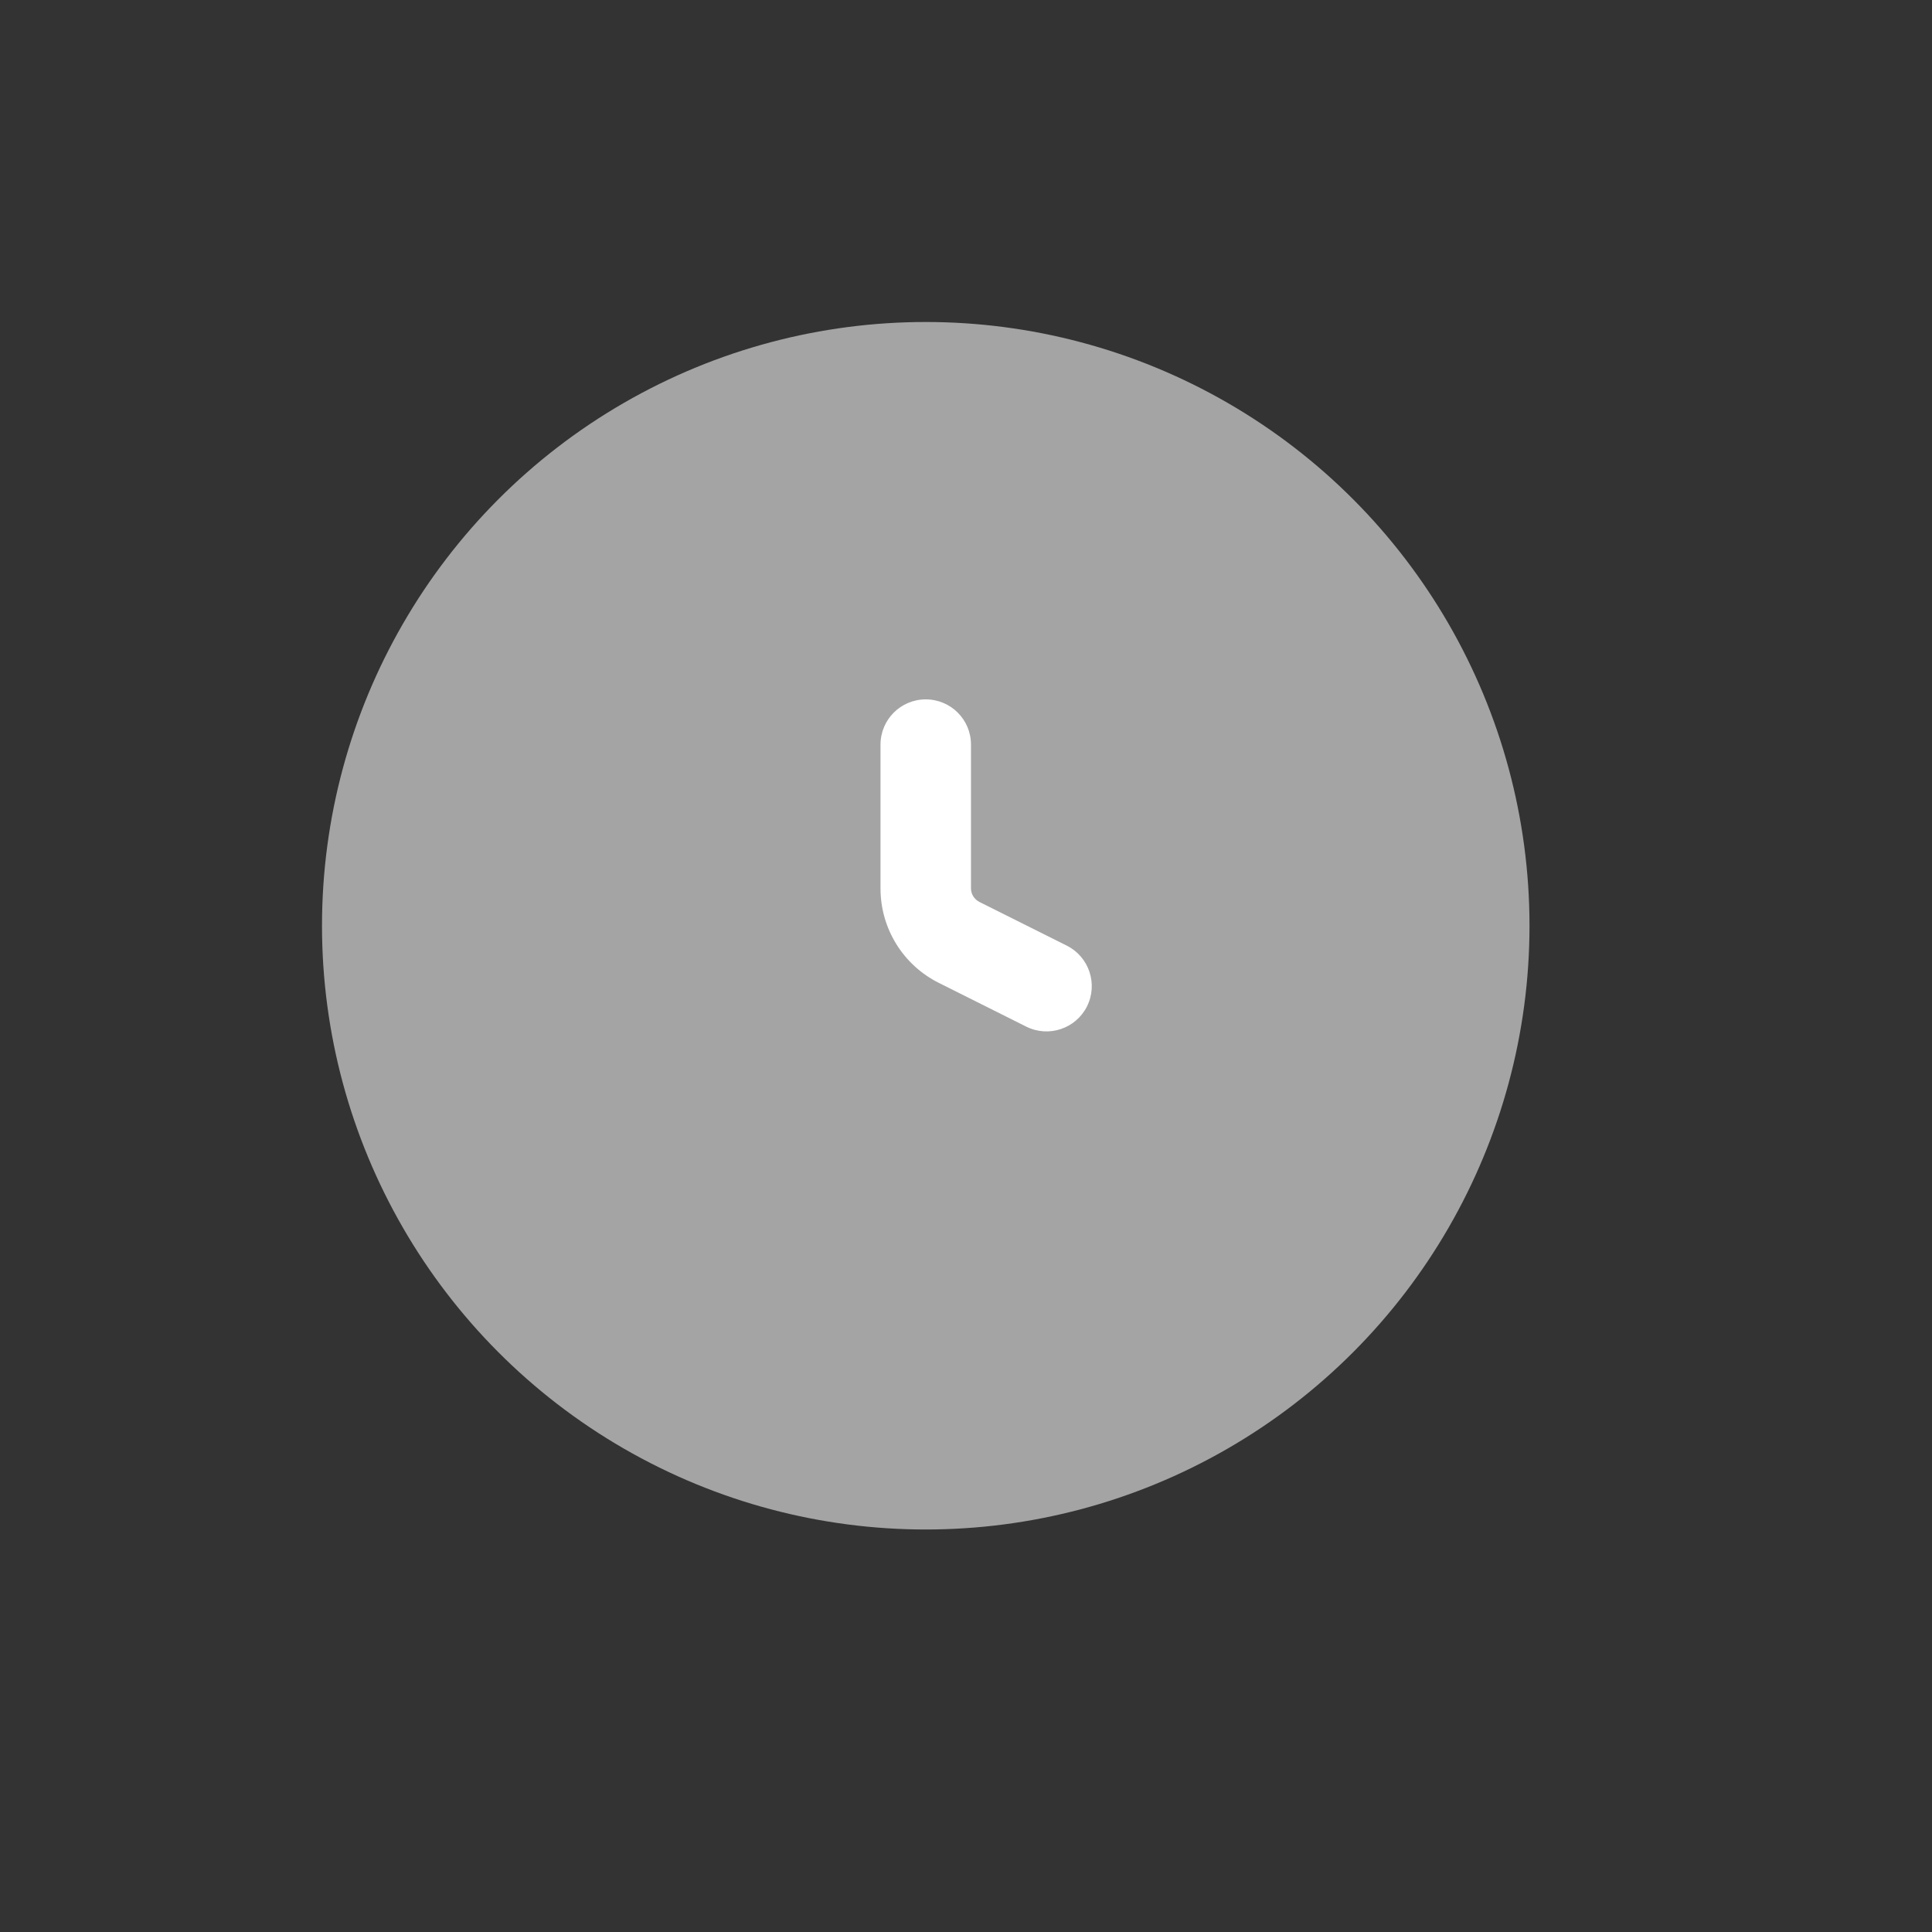 <svg width="24" height="24" viewBox="0 0 24 24" fill="none" xmlns="http://www.w3.org/2000/svg">
<rect x="0" y="0" width="24" height="24" fill="#333333" stroke="none"/>
<circle cx="11.5" cy="11.5" r="7.5" fill="#A4A4A4"/>
<path fill-rule="evenodd" clip-rule="evenodd" d="M11.5 8.688C11.811 8.688 12.062 8.939 12.062 9.25V11.037C12.062 11.107 12.103 11.172 12.166 11.204L13.252 11.747C13.529 11.886 13.642 12.224 13.503 12.502C13.364 12.779 13.026 12.892 12.748 12.753L11.663 12.21C11.218 11.988 10.938 11.534 10.938 11.037V9.25C10.938 8.939 11.189 8.688 11.5 8.688Z" fill="white"/>
</svg>

